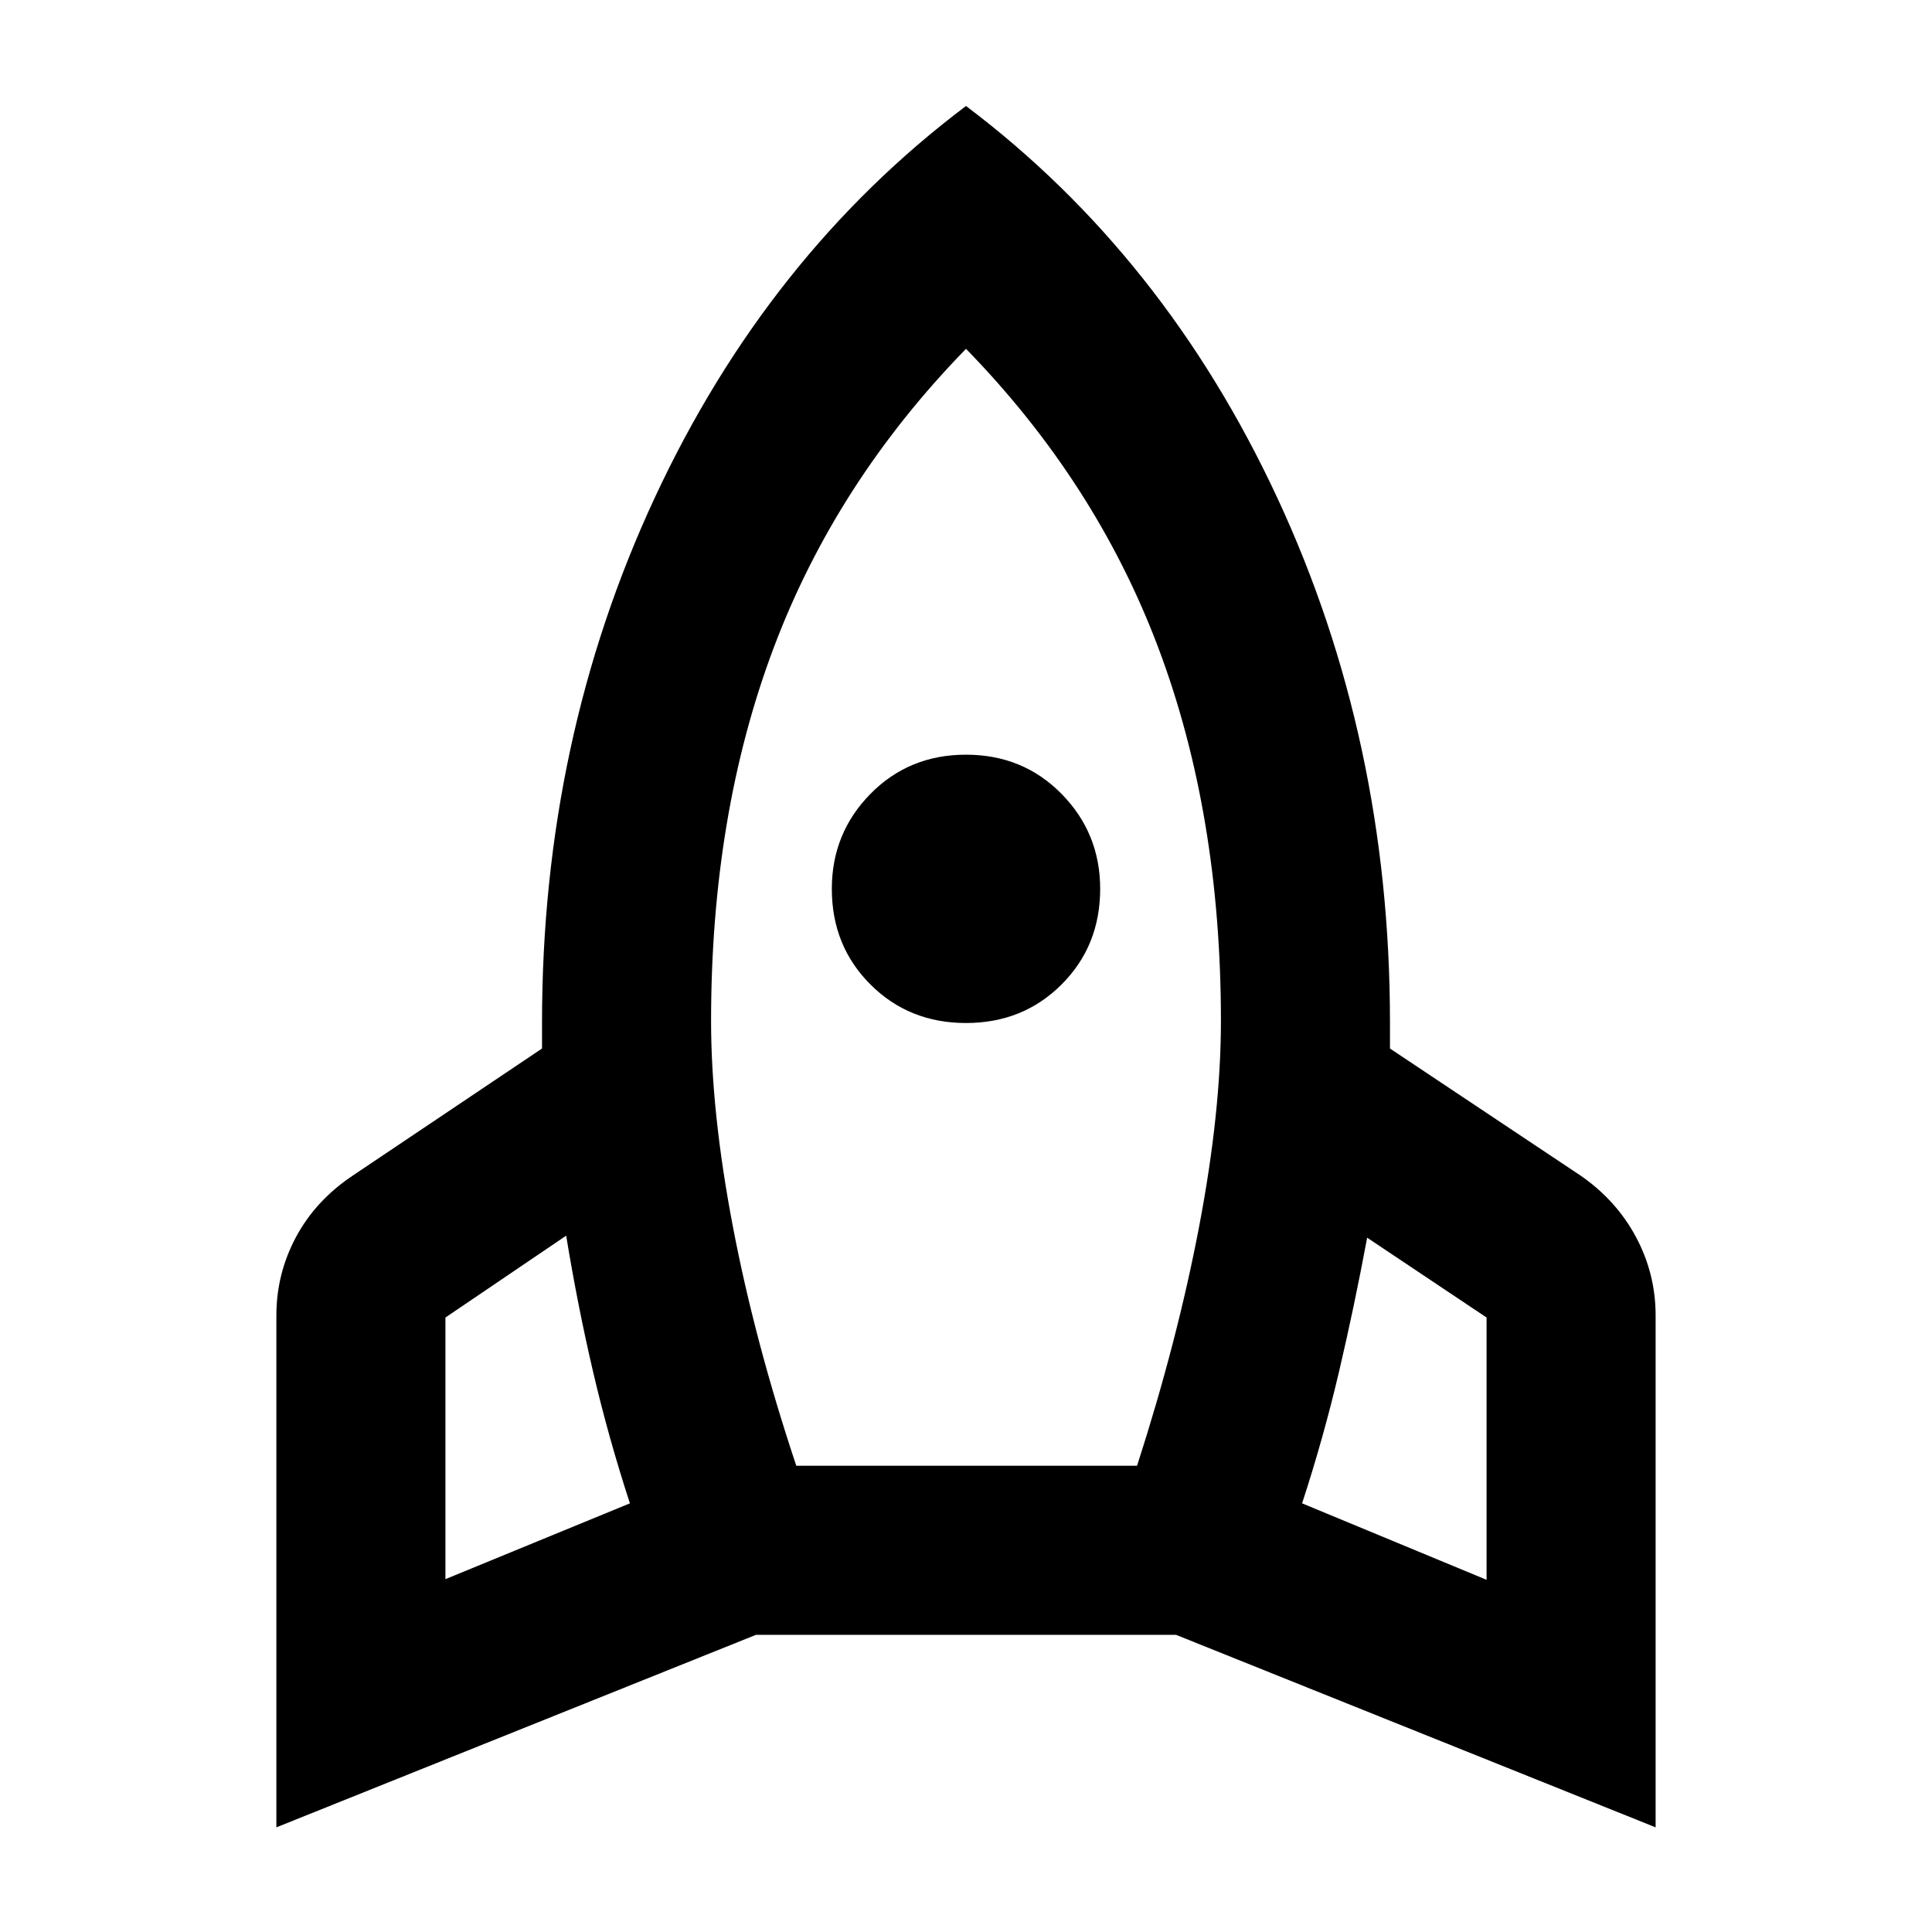 <svg xmlns="http://www.w3.org/2000/svg" height="40" viewBox="0 -960 960 960" width="40"><path d="M221.33-175.33 313-213q-10.67-32.67-18.33-65.5-7.67-32.83-13.34-67.5l-60 40.67v130Zm174.34-56.34H565q20-62 30.83-118.83 10.84-56.83 10.84-102.17 0-102.66-31-185.16T480-786.67q-64.67 66.34-95.67 148.84t-31 185.16q0 45.34 10.84 102.17 10.83 56.83 31.5 118.83Zm84.33-220q-28.33 0-47.5-19.16-19.17-19.17-19.17-47.5 0-27.67 19.17-47.17T480-585q28.33 0 47.5 19.5t19.17 47.17q0 28.33-19.17 47.5-19.17 19.16-47.5 19.16ZM738.67-175v-130.33L679.33-345q-6.33 34-14 66.67Q657.67-245.67 647-213l91.67 38ZM480-907.33Q578.67-833 634.67-712.67q56 120.34 56 260.67v13l95 63.33q17.66 12.34 27.33 30.5 9.67 18.17 9.67 38.84V-52l-238.34-95.67H375.67L137.33-52v-254.33q0-20.67 9.67-38.84 9.67-18.16 28-30.5L269.33-439v-13q0-140.33 56-260.67Q381.33-833 480-907.33Z"/></svg>